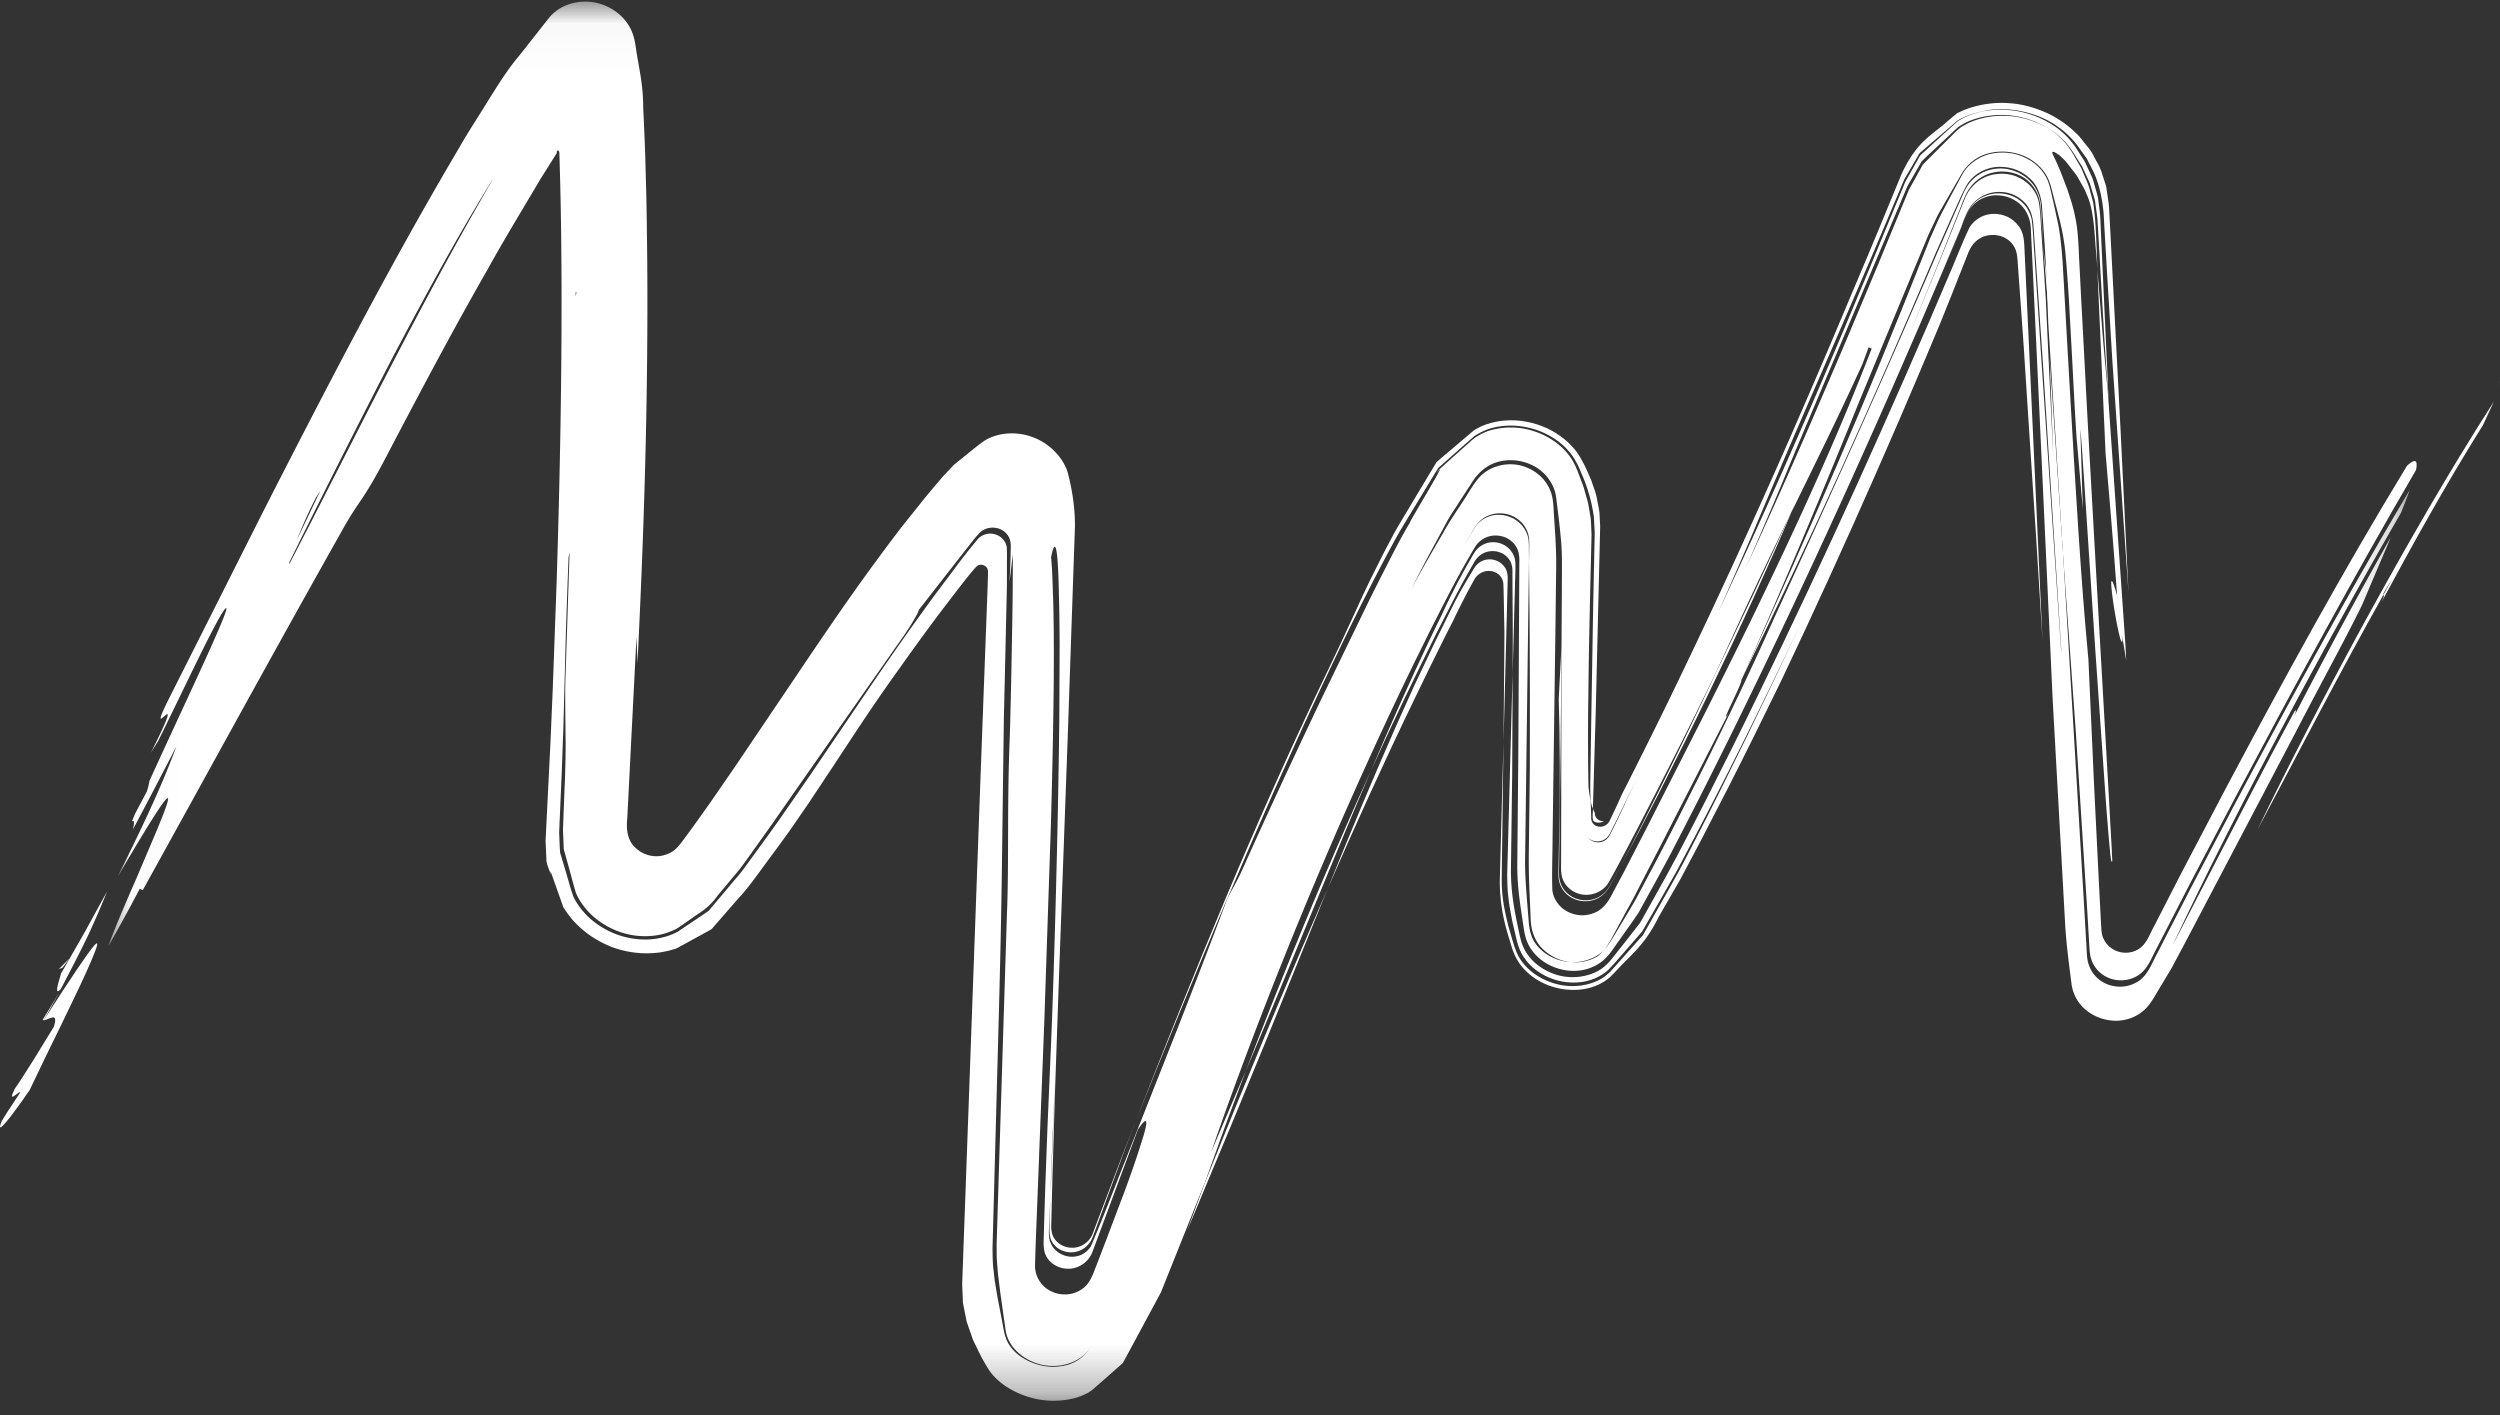 <svg xmlns="http://www.w3.org/2000/svg" xmlns:xlink="http://www.w3.org/1999/xlink" width="53" height="30" viewBox="0 0 53 30">
  <rect x="0" y="0" width="53" height="30" fill="#333333" stroke="none"/>
  <defs>
    <path id="a" d="M.282.02V.332H.041V.02h.241z"/>
    <path id="c" d="M.025 29.697H48.818V.037H.025V29.697z"/>
  </defs>
  <g fill="none" fill-rule="evenodd">
    <path fill="#FFF" d="M1.256 21.032c-.087.154-.175.302-.243.411-.067.11-.111.181-.111.181.006.004.017.002.026.002.124-.216.234-.41.329-.595"/>
    <path fill="#FFF" d="M1.483 20.309c-.08.08-.161.161-.241.242.04-.023.056-.024.083-.035.05-.066.099-.13.158-.207"/>
    <path fill="#FFF" d="M.928 21.628c.1-0.0.324-.203.212.142-.2.328-.598.985-.824 1.308-.177.35.077.052.116.077-.216.325-.433.651-.414.664-.092.242.175-.076.609-.707.363-.775 1.028-2.083 1.302-2.73.276-.648.2-.619-1.002 1.245"/>
    <path fill="#FFF" d="M2.27 18.899l-.48.874-.497.868c-.057.207-.152.479-.005.33.241-.46.433-.832.59-1.163.153-.332.277-.621.392-.91"/>
    <path fill="#FFF" d="M50.526 12.613c-.011-.008-.003-.042.184-.327-.065.115-.124.219-.184.327.009.011.037.001-.039.154.623-1.154 1.363-2.499 2.151-3.753.082-.176.161-.346.233-.502-.991 1.543-1.903 3.148-2.75 4.69-.844 1.545-1.613 3.037-2.268 4.399 1.004-1.885 1.67-3.195 2.673-4.987"/>
    <g transform="translate(52.869 7.865)">
      <mask id="b" fill="#fff">
        <use xlink:href="#a"/>
      </mask>
      <path fill="#FFF" d="M.044.332C.125.226.202.126.282.02.047.288.032.321.044.332" mask="url(#b)"/>
    </g>
    <path fill="#FFF" d="M31.249 11.728c-.166.284-.321.563-.455.833-.07.133-.132.267-.192.394l-.044.095-.085.172c-.056.116-.113.232-.169.348-.44.929-.847 1.84-1.238 2.766.437-.973.903-1.936 1.372-2.882.09-.176.18-.352.269-.527.056-.115.117-.228.178-.344.119-.231.249-.461.384-.692.071-.113.192-.192.322-.205.128-.015.261.026.349.112.094.083.129.209.124.327 0.0.121.001.24.001.358.001.519.011.802.003 1.796.017-.651.035-1.304.052-1.957.002-.133.012-.265.006-.397-.007-.133-.077-.259-.186-.337-.106-.08-.247-.109-.377-.085-.13.027-.248.11-.314.227"/>
    <path fill="#FFF" d="M25.152 26.128c.342-.819.668-1.601.983-2.354.246-.598.483-1.173.713-1.731.453-1.117.877-2.165 1.293-3.19-.45 1.028-.888 2.059-1.318 3.091-.213.517-.426 1.033-.638 1.548-.214.529-.428 1.057-.642 1.584-.129.348-.265.716-.39 1.052"/>
    <path fill="#FFF" d="M26.412 22.7c1.005-2.368 1.809-4.39 2.653-6.365-.999 2.195-1.896 4.388-2.653 6.365"/>
    <path fill="#FFF" d="M44.64 9.634c.148 1.695.227 2.723.262 3.308.042.259.098.6.173 1.061-.005-.099-.01-.204-.014-.302-.122-1.751-.245-3.527-.37-5.324-.033-.367-.066-.725-.097-1.065-.046-.569-.09-1.108-.13-1.601.058 1.309.117 2.624.175 3.924"/>
    <path fill="#FFF" d="M44.965 12.942c-.552-2.198.199 2.284 0 0"/>
    <path fill="#FFF" d="M41.634 4.676c-.028.068-.057.137-.086.206-.08.205-.163.416-.243.62.112-.281.219-.549.329-.826"/>
    <path fill="#FFF" d="M33.058 17.494l-.003.119-.014.741c0.0.122-.015.245.022.362.034.116.11.219.21.287.199.14.491.14.687-.016.099-.075.165-.186.22-.296l.173-.325-.177.325c-.055.11-.124.219-.226.29-.201.148-.493.136-.684-.011-.097-.072-.167-.177-.196-.292-.031-.116-.017-.237-.017-.355.003-.24.007-.479.01-.715.008-.628.016-1.242.023-1.834.006-.725.012-1.423.017-2.086-.019.376-.038.756-.058 1.133.012.378.021.851.022 1.371 0 .229-0.0.467-0.0.711-.001.196-.004.393-.01.593"/>
    <g transform="translate(2.272)">
      <mask id="d" fill="#fff">
        <use xlink:href="#c"/>
      </mask>
      <path fill="#FFF" d="M41.428 13.794c-.131-2.05-.262-4.082-.39-6.088-.063-.916-.125-1.825-.187-2.729-.016-.211-.014-.434-.141-.611-.123-.172-.329-.285-.545-.295-.216-.017-.44.064-.592.225-.161.158-.21.387-.295.584-.118.28-.235.56-.349.832-.144.338-.288.676-.432 1.012-.168.388-.336.775-.504 1.16-.341.78-.687 1.554-1.034 2.322-.696 1.534-1.401 3.042-2.118 4.517-.357.738-.719 1.466-1.083 2.186-.091.18-.183.359-.274.538-.108.209-.216.417-.323.625-.224.427-.457.839-.687 1.262-.116.178-.231.333-.347.5l-.174.245c-.057.084-.116.164-.18.229-.132.135-.323.233-.531.263-.209.032-.429-.004-.621-.091-.193-.086-.357-.229-.456-.394-.104-.168-.123-.336-.149-.51-.05-.344-.119-.729-.122-1.201.007-.77.014-1.496.021-2.215.007-1.232.015-2.693.023-4.269.006-.142-.032-.293-.142-.394-.103-.105-.259-.155-.409-.142-.152.012-.297.099-.382.231-.083.132-.156.269-.234.402-.152.269-.294.539-.431.805l-.265.52-.342.691c-1.806 3.703-3.34 7.561-4.325 10.41.254-.595.498-1.166.732-1.715-.154.413-.304.815-.45 1.205-.145.404-.285.794-.42 1.171l-.647 1.615-.162.405-.081.203-.041.101-.043.08-.345.641-.346.642-.043.08c-.014.024-.03.061-.041.065l-.074.065-.148.131-.296.26c-.049.041-.099.092-.148.124l-.073.047-.094.044c-.268.121-.716.167-1.108.051-.197-.052-.382-.142-.534-.243-.155-.105-.262-.217-.33-.311-.068-.094-.114-.189-.172-.284l-.177-.362c-.029-.065-.056-.158-.085-.235l-.042-.122-.021-.061-.015-.079-.062-.316-.016-.394c.127-3.497.253-6.991.38-10.504.053-1.433.107-2.87.161-4.313l.005-.202c.001-.064.014-.14-.041-.188-.047-.047-.128-.058-.184-.019-.052.043-.091.099-.135.148l-.109.134-.229.295-.283.371c-.378.498-.748 1.018-1.12 1.543-.43.609-.789 1.164-1.154 1.718-.185.278-.369.555-.56.843-.099.143-.199.289-.301.438l-.087.125c-.049.068-.098.136-.148.205-.101.138-.204.278-.309.42-.212.286-.42.588-.642.823l-.327.375-.163.188c-.027.027-.055.071-.081.085l-.076.042-.608.333c-.052.034-.098.039-.146.055-.045.015-.1.026-.154.037-.107.023-.227.034-.352.036-.25.004-.521-.041-.771-.136-.249-.098-.48-.241-.661-.407-.091-.083-.171-.167-.234-.253-.035-.043-.062-.083-.088-.123-.013-.021-.028-.039-.04-.062l-.029-.083-.236-.666c-.007-.002-.004.025.008.078-.032-.102-.077-.184-.099-.303l-.019-.43c.035-.696.069-1.392.104-2.087l.048-1.128.082-2.253c.048-1.501.083-3.003.098-4.508.014-1.505.01-3.014-.037-4.522-.003-.135-.003-.082-.005-.098l-.003-.009-.006-.015c-.005-.008-.008-.014-.014-.015-.016-.006-.035.025-.03.041 0 .005.001.008.002.008l.001.001 0.0.001 0.0 0-.017.027-.036.058-.291.462c-.374.635-.758 1.259-1.118 1.911-.737 1.286-1.437 2.611-2.132 3.937-.517 1.002-.6.958-.964 1.618-1.479 2.628-2.565 4.622-4.223 7.62 0 0-.041-.022-.061-.033-.246.466-.474.88-.667 1.215.141-.392.367-.917.59-1.424.216-.51.43-1.003.558-1.327.253-.65.169-.625-.946 1.273l-.001-0c.111-.218.205-.416.297-.604.012-.023.023-.043.034-.065-.002.002-.003.002-.004.003.452-.93.698-1.506.915-2.09-.304.588-.609 1.176-.923 1.763.03-.126.039-.213-.021-.169.022-.054.042-.103.066-.163.138-.26.254-.479.254-.479.028-.094.045-.165.051-.216.716-1.582 1.901-4.042 1.579-3.618-.228.337-.762 1.486-1.396 2.776-.048.073-.101.158-.153.245.848-1.686-.143-.074.355-1.091l2.037-4.045c1.399-2.739 2.706-5.26 4.15-7.7.177-.312.366-.596.563-.916.227-.366.459-.741.71-1.034l.37-.47.186-.236c.062-.081.124-.161.193-.212.276-.236.736-.296 1.099-.124.182.081.341.213.446.371.11.16.15.327.177.529.058.395.152.749.152 1.229.021.44.044.96.05 1.292.012.373.021.749.026 1.128.003.268.007.533.01.799.023 2.941-.065 5.712-.207 8.582-.006-.184-.013-.376-.02-.573-.054 1.068-.109 2.137-.163 3.207l-.033.65c-.023.211-.006.447.152.604.146.156.376.234.589.188.105-.023.209-.068.288-.144.081-.074.142-.166.207-.253.178-.239.347-.479.514-.714l.551-.799c.44-.653.881-1.306 1.323-1.962.443-.658.891-1.319 1.36-1.973.236-.327.475-.653.721-.976l.094-.124.126-.158.253-.316c.167-.214.344-.418.52-.627l.213-.224c.07-.066.139-.115.209-.173.14-.11.279-.23.421-.332.269-.189.694-.235 1.054-.096.364.13.656.445.746.763.079.312.148.665.15 1.112-.049 1.434-.099 2.884-.149 4.355-.063 1.741-.126 3.465-.189 5.183-.03.86-.059 1.718-.089 2.577-.017.583-.034 1.166-.052 1.751l-.014.568-.007.28c-.001.092-.011.186.011.275.038.184.222.316.413.319.193.012.385-.116.454-.304.136-.36.273-.721.411-1.085.066-.174.133-.348.199-.523l.099-.258.201-.504-.18.46-.097.261-.18.49c-.128.348-.255.695-.383 1.045-.034.09-.064.182-.108.269-.05.083-.121.153-.207.196-.171.088-.386.058-.525-.06-.069-.059-.121-.14-.137-.23-.018-.089-.009-.181-.008-.273.005-.187.01-.375.015-.563.005-.112.01-.223.015-.331.03-.751.059-1.493.088-2.217-.02.456-.04.908-.06 1.358-.011.29-.021.577-.032.864-.003.11-.007.218-.01.326l-.022.507c-.002.167-.039.346.042.502.077.154.241.249.408.261.084.004.168-.012.244-.048.075-.038.137-.098.184-.167.265-.615.502-1.249.74-1.844.384-.97.756-1.911 1.11-2.806.376-.958.725-1.869 1.041-2.714.175-.349.195-.34.349-.685.542-1.214 1.106-2.418 1.657-3.577.281-.579.556-1.147.824-1.699.067-.138.134-.275.2-.412.073-.145.145-.288.216-.43.207-.403.41-.818.628-1.178-.016-.019.884-1.478.57-1.055.014-.021.029-.052.043-.066l.042-.038.085-.077.172-.154c.116-.103.232-.207.35-.311.121-.12.225-.171.373-.235.15-.051.326-.085.511-.083.37-.003.764.15 1.033.383.137.117.235.248.297.369.034.063.058.117.084.183l.078.206.039.103c.013.037.024.082.036.123.023.086.049.164.07.255l.051.301c.01.11.012.23.018.345-.012.496-.023.99-.035 1.479-.008.39-.016.777-.023 1.157-.004.294-.007.583-.011.867-.007.491-.007.982-.002 1.472l.005.368.014.11c.01.07.021.133.033.19.001.021.001.043.002.065l.01.284c-.01.089.048.182.146.199.093.022.203-.029.246-.124l.125-.262.108-.238.024-.055.117-.229.267-.531c.357-.709.706-1.426 1.051-2.149.691-1.446 1.365-2.919 2.029-4.423.33-.753.661-1.513.987-2.282.176-.417.352-.836.53-1.257.319-.747.634-1.518.954-2.293.332-.705.645-.812.98-1.118l.125-.104.063-.052c.021-.016.04-.02.06-.031.075-.035.171-.077.284-.107.223-.065.51-.105.8-.077.291.022.583.115.831.237.25.127.432.278.55.394.061.052.126.138.19.22.065.084.13.148.193.281.062.122.133.215.179.39l.078.236.043.296c.021.116.023.257.031.391.007.135.014.271.021.407.014.273.029.549.043.826.025.494.051.994.077 1.499.03.574.06 1.158.09 1.744.057 1.171.114 2.346.168 3.443-.112-1.614-.227-3.252-.342-4.909-.039-.649-.078-1.301-.118-1.954-.023-.394-.046-.788-.068-1.183-.036-.376-.123-.697-.237-.913l-.084-.164c-.014-.027-.028-.057-.042-.08l-.043-.059-.171-.238c-.054-.068-.11-.126-.174-.19-.033-.032-.076-.068-.114-.102-.043-.034-.093-.067-.139-.101-.405-.283-1.061-.428-1.565-.301-.198.04-.367.104-.48.168-.03.011-.062.038-.095.068l-.098.084-.195.168c-.13.111-.259.223-.388.333l-.048.042c-.016.014-.032.023-.049.059l-.101.174-.202.346c-.233.552-.465 1.101-.695 1.644-.175.406-.348.809-.52 1.208-.244.563-.483 1.115-.716 1.652-.467 1.075-.904 2.096-1.3 3.04-.236.55-.473 1.095-.718 1.641.628-1.337 1.234-2.681 1.82-4.023.293-.671.58-1.342.862-2.011.174-.413.347-.825.519-1.236.257-.623.514-1.245.77-1.864.068-.121.136-.241.203-.36l.101-.179c.033-.047.064-.064.097-.097.129-.118.256-.235.383-.351l.191-.174c.063-.051.13-.131.188-.153.113-.069.278-.135.471-.177.285-.057.63-.05.94.04.311.085.599.255.776.421.095.086.153.159.215.237.061.081.125.19.187.283l.047.073c.016.027.03.064.046.096l.091.197c.033.058.056.146.08.232.023.087.052.164.07.26l.039.313c.012.105.012.225.019.337l.031.682c.021.453.041.907.062 1.36.024.535.049 1.068.073 1.599-.004-.04-.007-.075-.01-.117-.026-.381-.051-.763-.077-1.146-.04-.682-.08-1.366-.119-2.051l-.03-.518c-.006-.085-.02-.16-.03-.24-.013-.075-.016-.168-.039-.225l-.058-.193c-.019-.063-.037-.134-.062-.178l-.14-.301c-.214-.322-.301-.549-.723-.81-.275-.166-.627-.275-.968-.277-.338-.003-.662.089-.849.205l-.07.042c-.024.015-.048.043-.073.064l-.145.136-.289.27c-.096.093-.191.172-.287.276-.1.175-.199.349-.298.522-.848 2.005-1.65 3.9-2.377 5.618-.114.275-.227.549-.336.811-.232.55-.467 1.101-.707 1.647.467-1.014.924-2.031 1.367-3.049.22-.51.439-1.019.658-1.528.253-.6.505-1.2.756-1.798.224-.544.449-1.088.671-1.627l.297-.537.285-.286.286-.285c.095-.092.193-.203.283-.248.195-.122.515-.219.849-.214.335-.002.678.105.948.26.221.14.369.3.462.439.048.064.1.163.151.248l.076.131c.026.041.05.111.074.165.049.117.102.22.138.379l.06.22.032.266c.033.367.039.767.059 1.147-.013-.157-.028-.324-.04-.467-.026-.317-.042-.838-.198-1.135-.029-.095-.071-.149-.107-.218-.037-.063-.074-.137-.11-.188-.071-.092-.14-.181-.202-.261-.055-.063-.113-.117-.159-.156-.058-.041-.099-.066-.124-.066-.06-.002.022.091.117.329.059.131.12.305.182.463.06.185.126.369.172.615.051.233.064.531.077.823.015.292.03.586.045.882.047.878.094 1.775.141 2.666.088 1.581.176 3.145.254 4.527.079 1.382.147 2.583.196 3.438.023.428.042.769.055 1.003.005.114.01.202.012.261.001.026 0.0.039-.001.039-.011.005-.022.03-.047-.24-.023-.235-.053-.591-.086-1.028-.061-.875-.145-2.071-.228-3.267-.159-2.394-.31-4.787-.313-4.599.018.558.035 1.118.053 1.675-.046-.528-.091-1.045-.133-1.522-.039-.565-.07-1.226-.103-1.839-.021-.386-.042-.756-.06-1.09-.022-.355-.044-.667-.067-.908-.04-.53-.171-.932-.261-1.291-.05-.185-.078-.361-.214-.535-.13-.168-.335-.311-.569-.368-.232-.062-.487-.051-.707.034-.222.092-.376.247-.479.435-.112.193-.224.388-.337.583-.057.103-.112.185-.17.305l-.174.367c-.483 1.162-.975 2.347-1.467 3.534-.707 1.752-1.577 3.841-2.501 5.911.042.021-.486 1.027-.275.709-.489.953-1.016 1.981-1.474 2.873-.12.23-.235.452-.344.662-.109.215-.214.419-.313.596-.1.183-.191.352-.272.501-.082.153-.153.288-.238.381-.038.036-.075.073-.12.099-.122.085-.342.169-.584.153-.246-.024-.473-.149-.629-.32-.156-.178-.212-.403-.216-.609-.016-.42-.043-.838-.04-1.294.008-.629.015-1.236.022-1.834.001-.542.002-1.075.002-1.611-.002-.51-.004-1.023-.006-1.549-.004-.411-.009-.831-.013-1.271l.005-.305c.002-.101.004-.204-.029-.302-.06-.197-.234-.35-.436-.4-.201-.05-.433-.002-.584.15-.079.071-.13.167-.184.258l-.164.274c.072-.117.152-.249.237-.388.085-.138.235-.243.404-.273.168-.028.348.015.481.109.134.093.22.231.249.357.02.085.018.173.018.259.001.087.002.174.002.261-.028 2.172-.055 4.264-.082 6.33-.003.336.025.626.045.907l.033.405c.002.066.019.132.028.198.024.064.038.133.077.193.049.095.151.207.288.296.137.09.315.15.49.159.204.022.414-.023.582-.128.043-.033.082-.077.122-.124.116-.114.194-.265.283-.409.087-.145.175-.291.263-.438l.131-.222.13-.244c.086-.162.172-.324.258-.487.172-.319.339-.654.499-.966.152-.303.304-.606.455-.906.597-1.202 1.15-2.371 1.604-3.386.569-1.237 1.146-2.503 1.72-3.783.576-1.285 1.138-2.559 1.719-3.918.154-.35.308-.699.461-1.048.08-.171.136-.356.267-.495.126-.141.304-.234.493-.26.378-.061.788.156.926.514.076.176.064.368.079.555l.032.563-.04-.562c-.017-.185-.008-.377-.088-.552-.076-.171-.218-.318-.391-.391-.172-.075-.37-.093-.554-.049-.185.043-.355.153-.47.306-.118.153-.171.343-.244.516-.138.347-.275.692-.411 1.035-.217.536-.425 1.051-.633 1.564.223-.543.443-1.079.637-1.553.183-.453.363-.898.54-1.336.095-.22.282-.4.506-.469.223-.067.472-.051.67.062.201.107.35.302.388.522.035.22.035.442.054.666.03.452.06.901.089 1.346.017.371.034.735.051 1.101l.108 2.267c-.025-.706-.05-1.406-.076-2.101.096 1.407.191 2.797.285 4.167.148 2.481.299 4.989.449 7.513l.046.799c.009.132.005.267.051.392.042.125.122.237.228.318.213.161.518.189.756.064.255-.119.343-.406.469-.634l.728-1.416.89-1.698c1.202-2.266 2.43-4.517 3.735-6.71-.053.143-.115.308-.187.487-.927 1.601-1.815 3.223-2.64 4.782-.823 1.558-1.586 3.073-2.205 4.394.483-.934.891-1.724 1.294-2.506.409-.793.817-1.577 1.306-2.482.011.008.037-0-.037.155.605-1.169 1.327-2.528 2.067-3.827-.189.445-.4.941-.61 1.437-.331.682-.878 1.672-1.398 2.68-.787 1.499-1.559 2.969-2.325 4.427l-.313.588-.313.523c-.103.177-.204.347-.381.457-.171.112-.387.162-.597.137-.209-.022-.412-.112-.564-.253-.154-.14-.248-.333-.271-.525-.048-.385-.105-.783-.133-1.233-.088-1.584-.176-3.174-.266-4.787-.099-2.148-.198-4.296-.296-6.433-.045-.97-.091-1.939-.136-2.903l-.033-.683c-.015-.226-.132-.45-.331-.564-.095-.061-.206-.098-.318-.107-.112-.014-.228.002-.332.044-.107.037-.199.109-.274.193-.075.086-.121.191-.164.295.076-.217.214-.427.431-.513.208-.096.455-.081.65.018.101.048.181.127.248.212.056.092.106.192.115.301.025.215.032.432.049.65.062.927.122 1.837.182 2.735.133 1.95.261 3.846.388 5.716zM4.012 11.467c.167-.349.339-.711.511-1.071-.033.052-.065.103-.096.151-.167.324-.311.657-.414.92zm4.197-7.722c-.682 1.085-1.398 2.396-2.137 3.794C5.342 8.944 4.592 10.441 3.862 11.919c-.003.019-.002.032.002.035 1.279-2.451 2.763-5.508 4.345-8.209zm1.726 2.543c.004-.032.009-.067.014-.1-.006.003-.013.009-.019.009.002.029.003.059.005.091zM20.848 28.555c-.142.253-.498.426-.86.401-.361-.017-.724-.238-.867-.529-.079-.143-.078-.286-.103-.431-.022-.152-.043-.306-.065-.46-.023-.15-.044-.343-.067-.518l-.024-.301c-.006-.105-.004-.224-.006-.337.069-2.224.144-4.611.219-6.999.046-1.133-.001-2.267.061-3.779.027-.945.04-1.701.052-2.41.003-.177.006-.351.008-.525.001-.121.002-.242.002-.364.001-.179.001-.362.002-.556l-.071.595c.013-.223.021-.431.025-.622-.001-.095.012-.187-.014-.273-.025-.085-.082-.157-.155-.201-.145-.092-.35-.078-.48.04-.12.127-.22.265-.325.396-.296.379-.611.783-.976 1.251.018.013-.165.339-.383.64-.538.768-1.076 1.536-1.587 2.267-.258.37-.51.73-.751 1.075a2475.493 2475.493 0 0 1-.381.547c-.188.263-.37.52-.548.768-.05.068-.099.139-.15.204l-.154.184-.309.369c-.211.295-.399.366-.595.515-.097.065-.195.142-.29.195-.091.045-.194.086-.309.112-.23.053-.499.053-.751-.014-.253-.065-.488-.194-.674-.352-.186-.159-.314-.349-.384-.512-.062-.203-.115-.42-.173-.623-.029-.103-.057-.204-.085-.304-.006-.137-.011-.273-.017-.407.012-.324.023-.616.034-.9.009-.158.014-.354.019-.581.001-.104.003-.214.004-.331-.001-.076-.002-.156-.003-.238-.003-.33-.01-.707-.004-1.085.03-.918.06-1.837.09-2.755-.008.041-.016.078-.022.112-.028.747-.057 1.506-.074 2.264-.012.443-.024.901-.036 1.369-.012.314-.023.632-.035.953-.018.41-.036.825-.054 1.242.007.143.009.297.021.432l.094.314c.064.206.119.428.189.62.077.159.207.338.387.489.178.151.399.273.633.342.234.07.48.09.701.061.11-.015.212-.039.305-.072.091-.034.169-.064.258-.131.173-.116.344-.231.513-.345l.063-.043c.022-.022.045-.052.067-.077l.133-.158c.088-.105.176-.209.263-.313.093-.114.188-.216.279-.338l.271-.372.27-.371.24-.336c.211-.305.421-.608.63-.91.409-.602.814-1.199 1.217-1.793.4-.589.801-1.165 1.208-1.727.201-.28.414-.561.613-.826.085-.114.172-.231.26-.343.081-.105.167-.208.255-.314.09-.107.243-.148.372-.108.13.036.233.15.248.281.007.13.002.264.003.401l-.001.42-.02.892c-.014.632-.029 1.264-.044 1.895-.015 1.132-.03 2.27-.045 3.402-.016 1.162-.048 2.412-.082 3.643-.04 1.47-.079 2.918-.114 4.216.004.16.004.326.023.455.007.068.015.135.022.202.01.059.019.117.029.174.037.242.077.414.111.607.038.174.05.334.114.491.068.157.206.304.369.396.166.102.479.215.784.16.313-.035.54-.243.624-.406zm1.006-4.614c-.314.845-.639 1.72-.966 2.599-.082.223-.313.371-.539.356-.225-.006-.441-.163-.482-.383-.023-.107-.012-.217-.01-.327l.009-.331c.007-.224.014-.447.021-.669.016-.433.031-.86.047-1.277.027-.629.053-1.244.079-1.843.062-1.512.146-4.44.172-6.802.003-.59.005-1.145.007-1.635-.002-.244-.004-.472-.007-.68-.005-.216-.01-.411-.014-.581-.021-.772-.073-.99-.16-.556.011.121.021.265.028.433.005.163.011.342.018.536.01.373.013.807.012 1.291-.003.968-.027 2.135-.062 3.415-.043 1.28-.09 2.673-.137 4.092-.049 1.269-.099 2.56-.147 3.798-.018.5-.042.988-.052 1.456-.002.235.143.457.351.546.202.098.451.08.629-.041.191-.117.253-.341.327-.526.073-.19.144-.374.211-.55.132-.35.253-.67.361-.953.214-.577.323-.911.435-1.281.085-.306.052-.357-.13-.085zm10.618-7.507c-.081.162-.161.324-.241.485l-.072.163c-.055.116-.11.232-.166.35-.031.061-.062.123-.093.185-.033.062-.061.131-.117.177-.109.097-.292.083-.387-.035.091.093.258.109.369.022.057-.041.091-.106.121-.168l.092-.182.17-.346.077-.164.248-.488zm-3.404-6.289c.245-.296.71-.388 1.067-.216.179.08.33.218.419.385.094.168.105.349.113.529.021.359.056.739.052 1.172-.005.439-.011.878-.016 1.319-.02 1.461-.04 2.935-.06 4.4-.001.388-.019.768-.005 1.14.023.186.143.354.307.445.165.091.368.112.548.046.186-.058.317-.22.401-.389.089-.167.178-.334.267-.5.168-.325.334-.649.5-.97.408-.805.826-1.628 1.247-2.457.435-.868.87-1.742 1.285-2.614.835-1.74 1.606-3.46 2.214-5.044l-.064-.028-.13.353c-.549 1.203-1.026 2.155-1.51 3.151.025-.058.051-.12.076-.178-.046.101-.091.202-.138.304-.325.664-.656 1.355-1.026 2.157-.169.368-.341.742-.514 1.118-.664 1.374-1.546 3.087-1.896 3.75-.121.225-.24.456-.37.684-.133.233-.438.327-.676.231-.119-.045-.22-.133-.277-.243-.06-.111-.062-.239-.059-.361.001-.252.002-.502.002-.751.002-1.345.005-2.645.007-3.891.002-.391.005-.774.007-1.153-0-.385.013-.779-.02-1.107-.03-.33-.067-.616-.102-.893-.037-.277-.244-.567-.55-.692-.296-.129-.668-.117-.933.066-.133.091-.232.205-.317.346-.088.135-.177.27-.266.407-.087.142-.178.262-.262.424-.084.156-.168.312-.253.469-.17.31-.334.625-.493.948.188-.363.442-.796.693-1.227.123-.225.255-.411.378-.603.127-.185.23-.382.353-.527z" mask="url(#d)"/>
    </g>
    <path fill="#FFF" d="M43.42 6.809c.104 1.635.209 3.282.316 4.944.092 1.277.184 2.545.275 3.813.075 1.178.153 2.395.233 3.648.015.252.03.505.045.759.009.126.005.255.05.375.041.12.119.227.222.303.205.155.503.176.73.048.241-.126.321-.403.446-.625.239-.464.48-.931.721-1.399.309-.587.618-1.176.928-1.766 1.25-2.354 2.526-4.706 3.834-6.946.04-.201-.007-.257-.19-.091-1.376 2.258-2.636 4.568-3.87 6.892l-.916 1.746-.568 1.108c-.099.172-.157.386-.333.5-.171.113-.405.104-.571-.008-.084-.055-.15-.136-.187-.23-.041-.093-.035-.197-.043-.297l-.032-.606-.113-2.273-.123-2.727c-.005-.055-.01-.111-.015-.165-.142-1.508-.26-3.489-.379-5.564-.032-.571-.065-1.149-.098-1.727-.042-.661-.052-1.395-.177-1.894-.026-.135-.053-.25-.08-.368-.029-.12-.049-.233-.082-.341-.06-.22-.237-.443-.484-.562-.241-.127-.534-.152-.789-.088-.255.069-.463.235-.568.428l-.345.645c-.057.111-.112.21-.169.33l-.171.386-.554 1.39-.476 1.171c-.313.763-.635 1.522-.96 2.28-.652 1.515-1.326 3.02-2.014 4.52.748-1.507 1.455-3.007 2.134-4.505.339-.749.673-1.498 1.001-2.248l.491-1.133.505-1.184.314-.708c.107-.229.201-.466.318-.687.118-.222.355-.374.611-.41.255-.03.528.042.72.217.206.167.279.433.288.681l.053.766c.035.52.051 1.069.074 1.602"/>
    <path fill="#FFF" d="M28.141 18.853c.588-1.347 1.196-2.691 1.841-4.024.222-.465.447-.919.67-1.367l.153-.3.056-.118c.04-.081.081-.162.12-.242.081-.164.172-.33.266-.502.044-.088.126-.155.217-.183.092-.025.193-.014.27.035.079.046.129.13.137.217.006.087.005.176.008.267.004.192.007.383.011.573l.003.152.001.077-.001.164-.006.708c-.004.472-.008.944-.012 1.417.027-1.048.054-2.099.081-3.153l.006-.238c.002-.079.006-.16-.022-.235-.054-.152-.215-.25-.375-.243-.08.003-.158.031-.221.081-.064.05-.101.123-.143.191-.081.138-.166.273-.243.413-.076.144-.152.283-.217.421-.118.24-.234.476-.349.709-.14.294-.278.585-.414.872-.131.291-.261.579-.389.865-.506 1.148-.976 2.275-1.447 3.442"/>
    <path fill="#FFF" d="M31.977 19.633c-.067-.279-.142-.581-.141-.974.013-.992.025-1.962.038-2.931-.027.995-.053 1.988-.079 2.967.003.633.152 1.047.259 1.401.052.165.143.349.318.511.169.162.403.286.65.341.246.056.507.051.726-.019.106-.035.204-.081.285-.137.038-.03.075-.051.113-.089l.113-.117c.303-.338.6-.526.907-1.152l.456-.791.44-.83.588-1.14c.38-.747.75-1.498 1.116-2.25.684-1.441 1.346-2.891 1.988-4.35.321-.729.638-1.46.948-2.194l.431-1.026.27-.673.308-.78c.048-.134.125-.263.249-.338.12-.078.269-.097.405-.069.136.026.26.11.329.227.075.117.075.259.085.394l.06.836.064.899.085 1.322.173 2.644c.047.761.093 1.516.14 2.266-.099-2.146-.197-4.291-.295-6.425-.019-.402-.037-.804-.056-1.205l-.028-.602c-.01-.196-.003-.415-.14-.573-.12-.161-.325-.248-.523-.242-.201.001-.392.111-.501.279-.174.359-.311.734-.472 1.097-.126.295-.251.589-.377.882-.166.382-.332.763-.498 1.144-.341.777-.686 1.548-1.032 2.314-.695 1.53-1.402 3.036-2.12 4.511-.358.738-.722 1.467-1.088 2.188l-.275.539c-.115.22-.229.44-.343.66-.243.462-.497.898-.746 1.351-.031.063-.063.096-.094.137l-.093.12-.187.239-.188.238c-.063.079-.124.163-.191.221-.266.264-.788.347-1.19.161-.202-.085-.377-.228-.487-.39-.115-.166-.147-.328-.182-.499-.069-.337-.16-.73-.164-1.238.009-.698.018-1.386.027-2.066.002-.515.005-1.025.007-1.531.001-.195.001-.411.002-.617-.039 1.439-.077 2.874-.115 4.281.004.16.004.325.025.461.013.15.038.271.061.396.022.133.049.229.074.341.028.113.045.212.081.311.064.199.222.419.456.56.227.148.512.22.781.204.272-.01.513-.126.667-.268.16-.166.319-.359.477-.538l.238-.273.24-.417.478-.837.454-.857.325-.628c.215-.419.428-.839.637-1.261.421-.842.829-1.688 1.231-2.536-.37.794-.746 1.586-1.13 2.374l-.582 1.18-.295.588-.355.69c-.285.563-.592 1.076-.893 1.618l-.057.101c-.019.036-.038.068-.057.084l-.112.127-.226.254-.227.254-.114.127-.115.096c-.17.123-.415.198-.67.199-.255.004-.518-.075-.733-.207-.219-.13-.38-.322-.456-.501-.073-.17-.117-.368-.178-.565"/>
    <path fill="#FFF" d="M43.313 5.212c.032.372.063.739.094 1.107.049.427.098.847.147 1.267-.018-.26-.036-.52-.054-.777-.063-.535-.125-1.068-.187-1.597"/>
    <path fill="#FFF" d="M37.975 10.867c-.02.041-.041.083-.062.126-.491 1.083-1.007 2.178-1.54 3.276-.354.763-.728 1.538-1.117 2.321-.16.321-.322.643-.484.969-.135.263-.271.534-.418.808.129-.243.259-.485.388-.727.144-.277.287-.554.429-.828.363-.711.715-1.415 1.048-2.102.666-1.375 1.262-2.682 1.757-3.843"/>
    <path fill="#FFF" d="M34.009 17.406c-.037.007-.098-.001-.142-.04-.045-.037-.06-.098-.057-.136-.014-.021-.027-.049-.039-.084.002.082-.022.17.006.253.049.052.153.056.233.006"/>
    <path fill="#FFF" d="M26.014 19.065c.658-1.547 1.326-3.064 2.024-4.551.349-.743.705-1.479 1.078-2.206l.22-.422.23-.428c.154-.284.32-.536.48-.806l.242-.399.121-.2c.041-.066.081-.143.121-.166l.483-.428.242-.213c.077-.052.158-.094.257-.134.195-.075.446-.108.693-.08.248.027.496.11.703.239.21.125.37.296.466.451.046.079.084.146.118.23l.109.26c.07.193.139.411.18.686.016.059.011.147.018.22.002.078.012.148.008.232l-.01.49-.021.983c-.014.876-.029 1.749-.044 2.62l-.018 1.17-.001.089.001.04.002.08.004.154.013.056c.011.045.023.083.035.116l.006-.151c.019-.642.038-1.282.056-1.918.032-1.317.063-2.626.094-3.921l-.016-.292c-.009-.093-.031-.167-.045-.251-.026-.179-.083-.285-.125-.425-.1-.237-.186-.429-.305-.599-.132-.185-.359-.383-.636-.512-.276-.127-.595-.189-.886-.164-.147.008-.281.042-.4.08-.055.023-.118.044-.162.071-.048.024-.096.048-.146.095-.196.166-.391.331-.585.495l-.144.124c-.024.011-.048.072-.073.106l-.073.121-.288.48-.284.475c-.094.157-.188.312-.275.484-.074.139-.153.285-.231.444-.071.142-.144.29-.22.442-.1.206-.201.423-.299.642-.2.436-.401.869-.567 1.212-1.568 3.254-2.848 6.423-4.092 9.595.604-1.512 1.227-3.035 1.883-4.585.019-.044.036-.085.055-.129"/>
  </g>
</svg>
